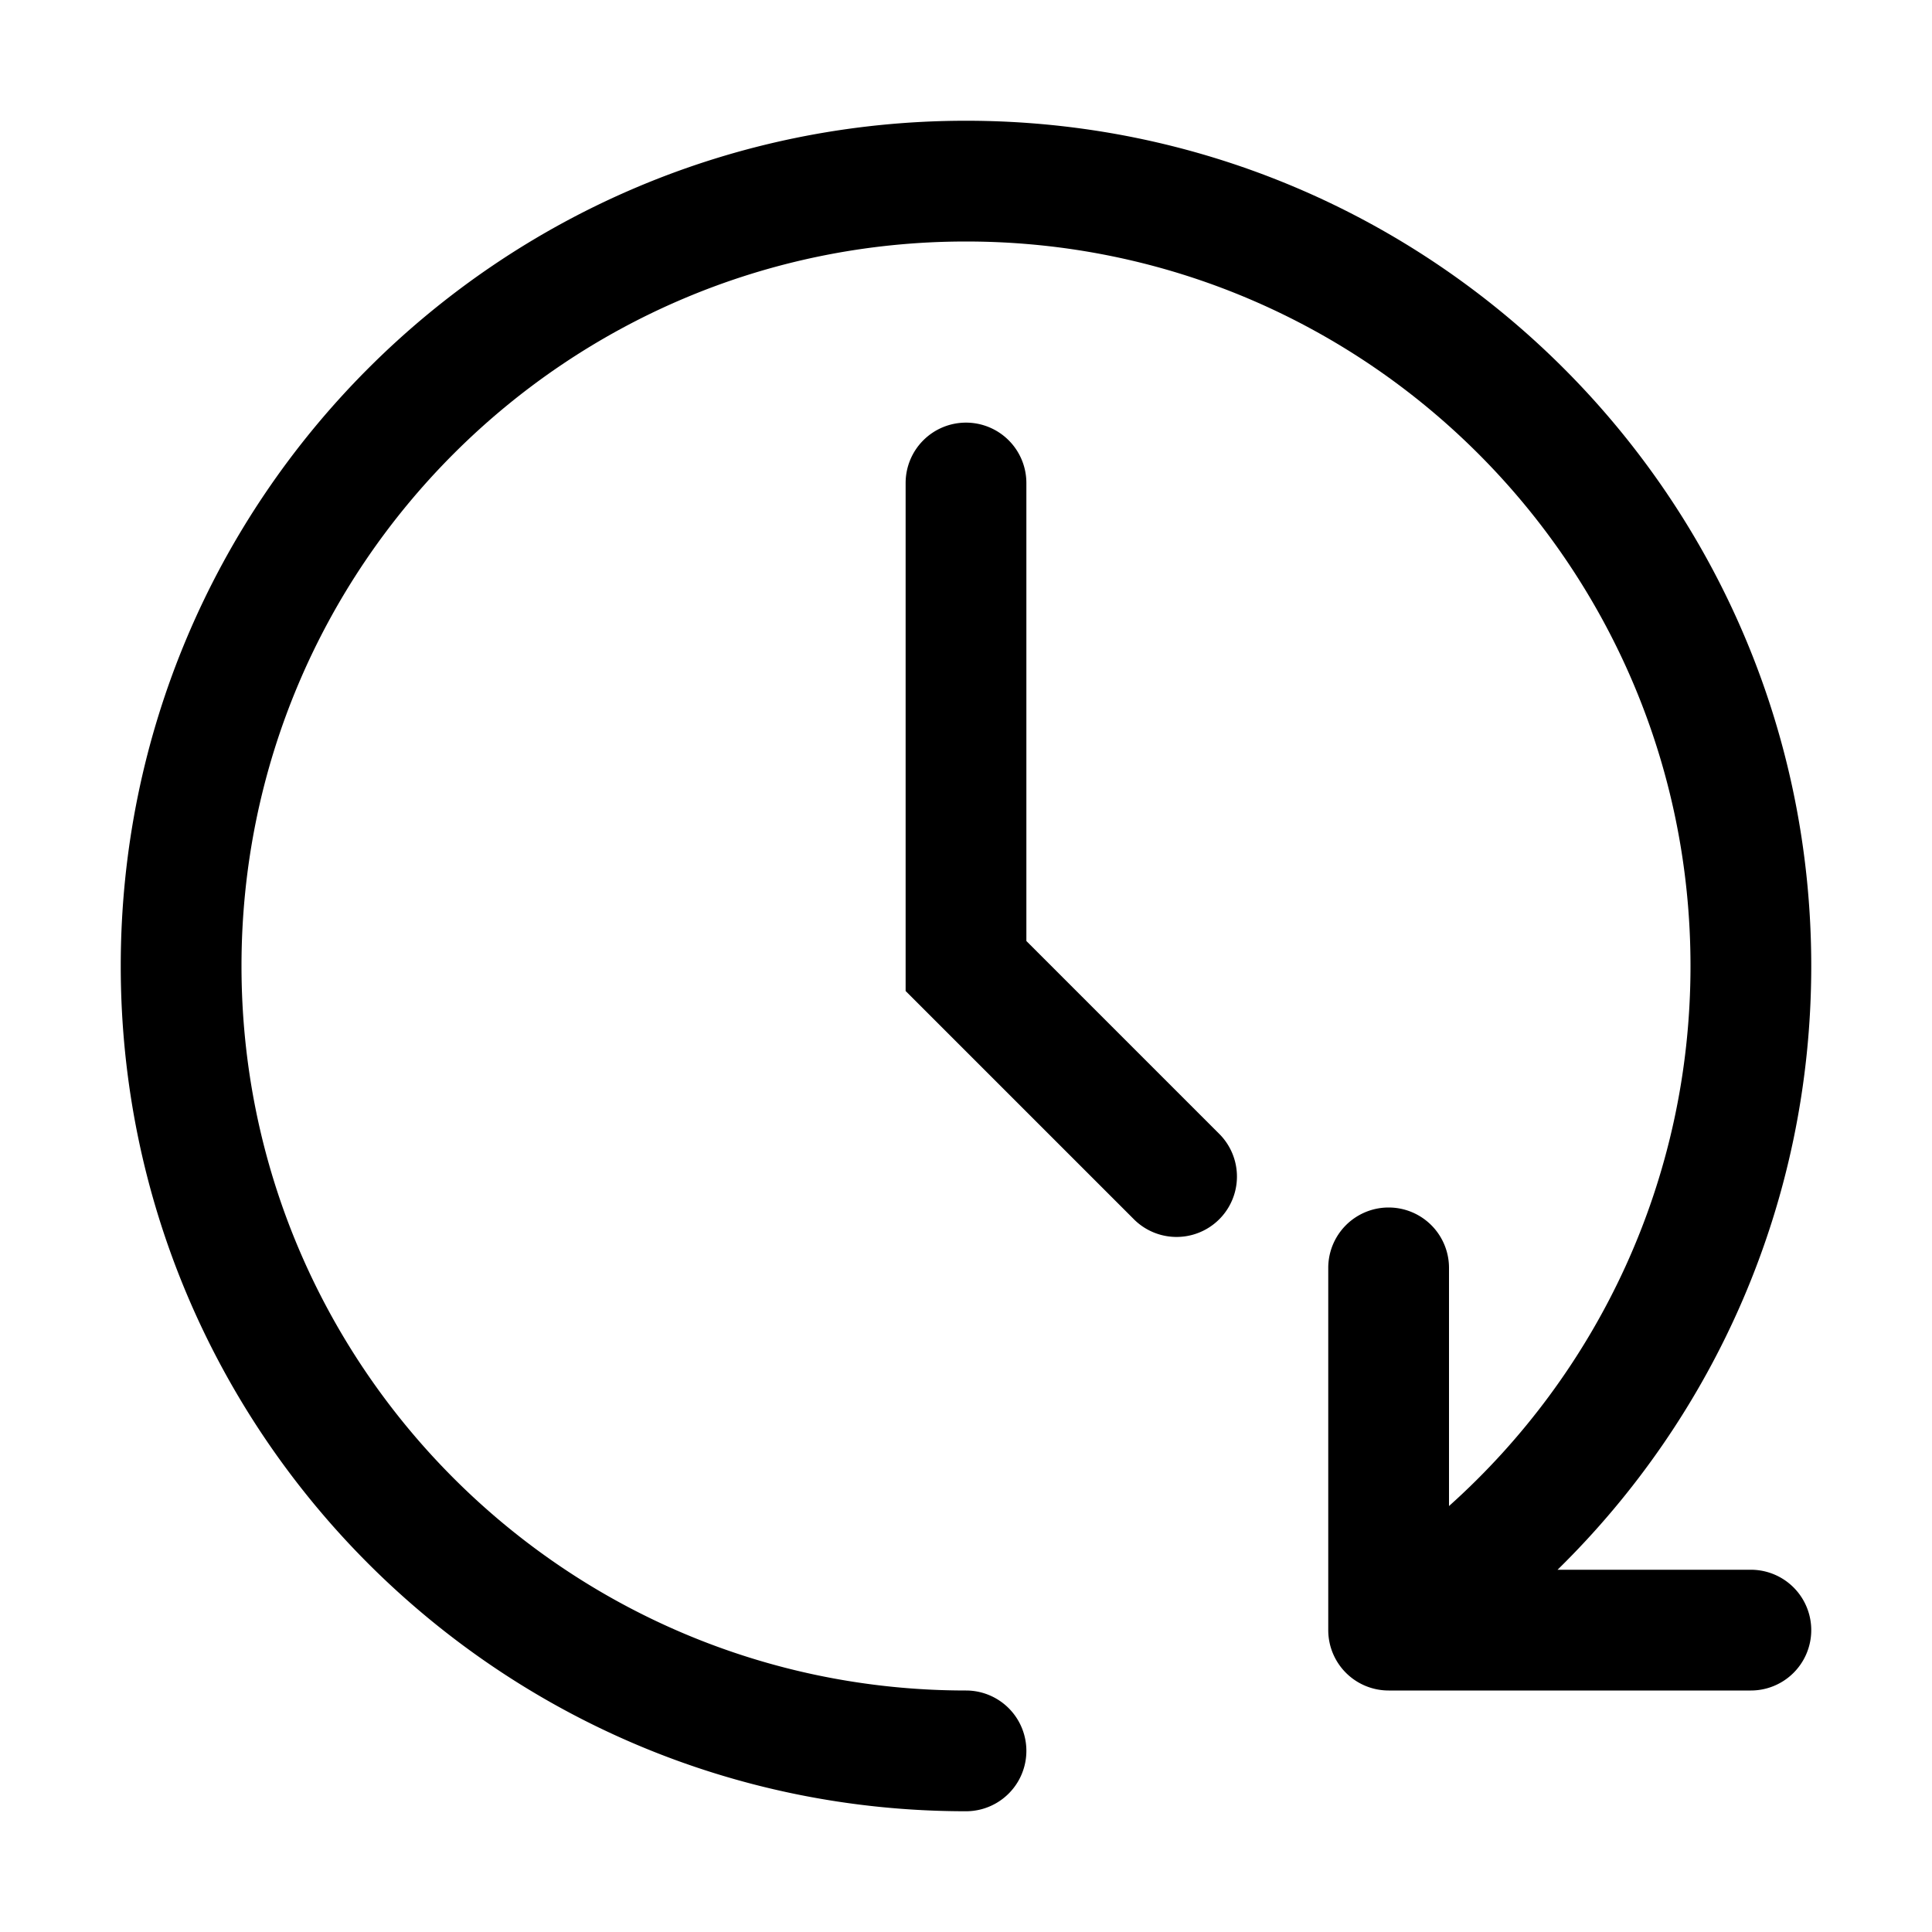 <svg xmlns="http://www.w3.org/2000/svg" width="32" height="32" viewBox="0 0 32 32"><path d="M16 4C9.373 4 4 9.373 4 16s5.373 12 12 12a1 1 0 1 1 0 2C8.268 30 2 23.732 2 16S8.268 2 16 2s14 6.268 14 14c0 3.918-1.61 7.46-4.202 10H29a1 1 0 1 1 0 2h-6a1 1 0 0 1-1-1v-6a1 1 0 1 1 2 0v3.945c2.456-2.199 4-5.392 4-8.945 0-6.627-5.373-12-12-12M16 7a1 1 0 0 1 1 1v7.586l3.207 3.207a1 1 0 0 1-1.414 1.414L15 16.414V8a1 1 0 0 1 1-1"/></svg>